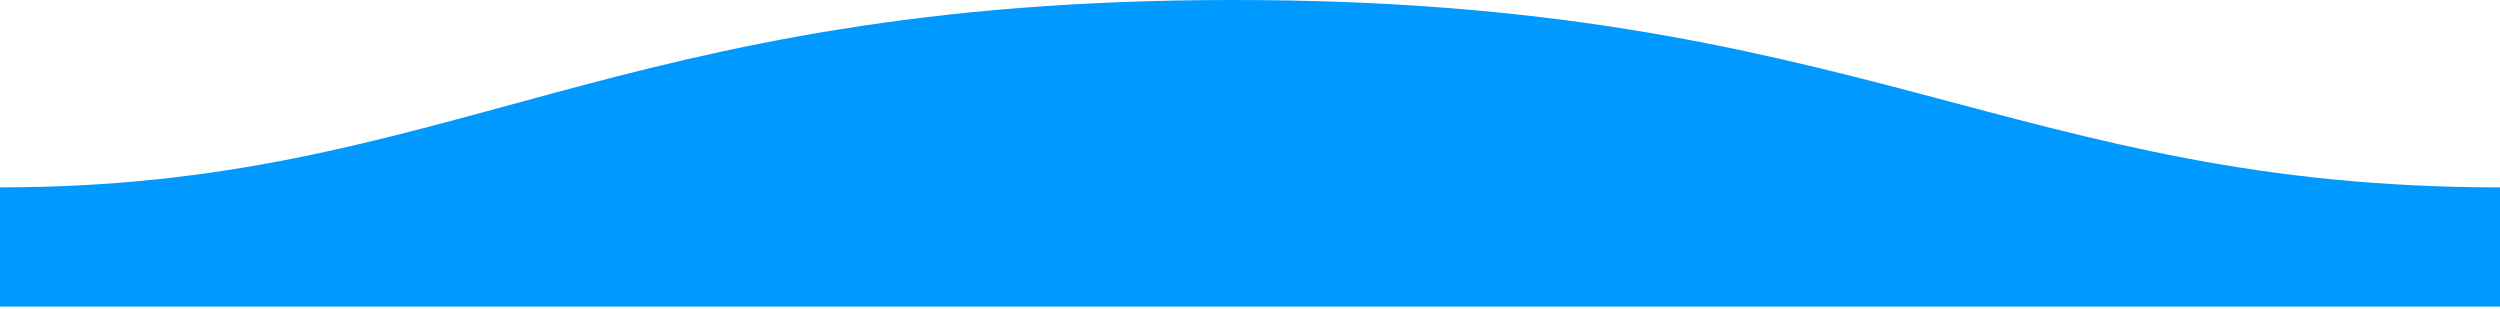 <?xml version="1.0" encoding="utf-8"?>
<svg width="1600" height="198" xmlns="http://www.w3.org/2000/svg" xmlns:bx="https://boxy-svg.com">
  <defs>
    <bx:guide x="595.122" y="87.804" angle="0"/>
  </defs>
  <path fill-rule="evenodd" d="M 0.005 78.084 C 311 78.084 409.898 198.247 811 198 C 1211 198 1311 78.084 1600 78.084 L 1600 1.773 L 0 1.773 C 0 1.773 0.005 49.343 0.005 78.084 Z" style="transform-box: fill-box; transform-origin: 50% 50%; fill: rgb(0, 153, 255);" transform="matrix(-1, 0, 0, -1, 0, 0)"/>
</svg>